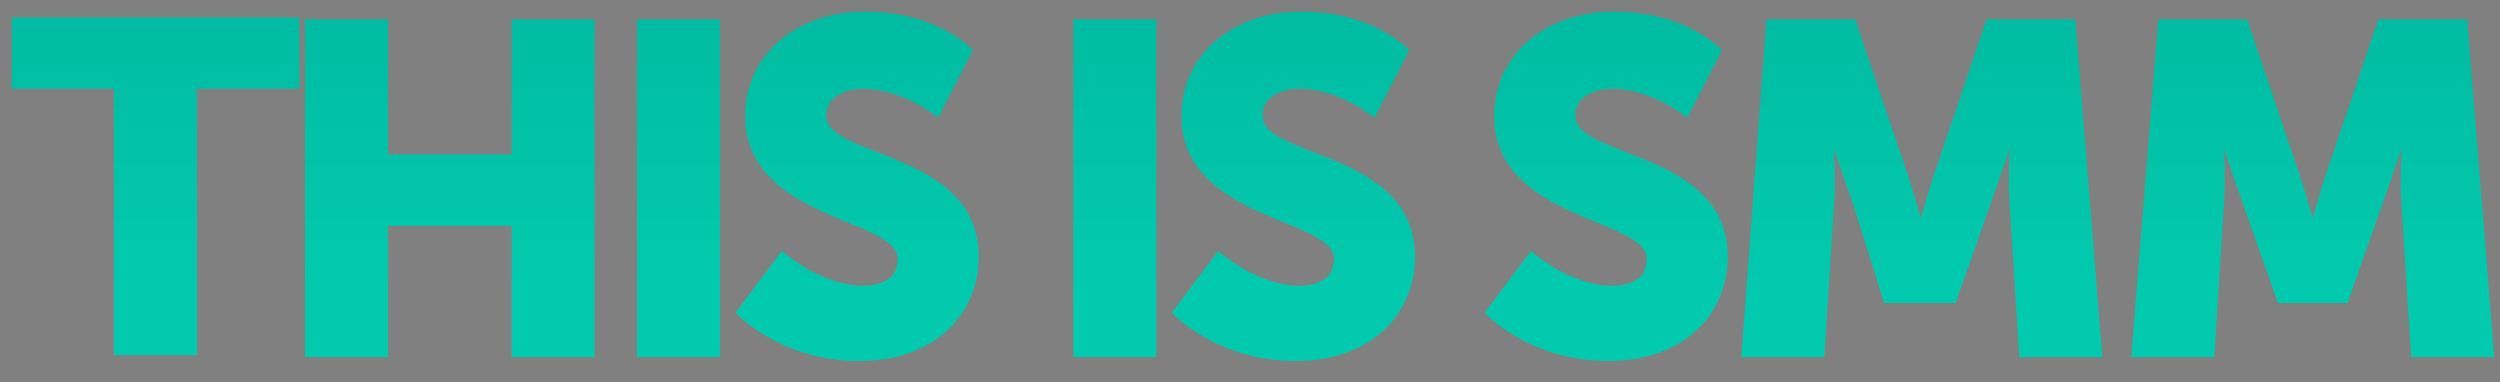<?xml version="1.0" encoding="utf-8"?>
<!-- Generator: Adobe Illustrator 19.1.0, SVG Export Plug-In . SVG Version: 6.00 Build 0)  -->
<svg version="1.1" id="Layer_1" xmlns="http://www.w3.org/2000/svg" xmlns:xlink="http://www.w3.org/1999/xlink" x="0px" y="0px"
	 viewBox="-167 90.5 129.5 19.8" style="enable-background:new -167 90.5 129.5 19.8;" xml:space="preserve">
<rect x="-167" y="90.5" width="129.5" height="19.8" fill="#808080" stroke="none"/>
<style type="text/css">
	.st0{fill:#232323;}
	.st1{fill:none;stroke:#38BEA9;stroke-linecap:round;stroke-miterlimit:10;}
	.st2{fill:none;stroke:#FFFFFF;stroke-width:0.5;stroke-miterlimit:10;}
	.st3{fill:url(#SVGID_1_);}
	.st4{fill:url(#SVGID_2_);}
	.st5{fill:url(#SVGID_3_);}
	.st6{fill:url(#SVGID_4_);}
	.st7{fill:url(#SVGID_5_);}
	.st8{fill:url(#SVGID_6_);}
	.st9{fill:url(#SVGID_7_);}
	.st10{fill:url(#SVGID_8_);}
	.st11{fill:url(#SVGID_9_);}
</style>
<g>
	<path class="st0" d="M-164.9,185.6c0.2,0,0.4,0.2,0.4,0.4v8.2c0,0.2-0.2,0.4-0.4,0.4h-8.2c-0.2,0-0.4-0.2-0.4-0.4V186
		c0-0.2,0.2-0.4,0.4-0.4L-164.9,185.6 M-164.9,185.1h-8.2c-0.5,0-0.9,0.4-0.9,0.9v8.2c0,0.5,0.4,0.9,0.9,0.9h8.2
		c0.5,0,0.9-0.4,0.9-0.9V186C-164,185.5-164.4,185.1-164.9,185.1L-164.9,185.1z"/>
</g>
<path class="st1" d="M-171.9,188.9l1.9,3c0.2,0.3,0.6,0.3,0.8,0l5.3-8.7"/>
<polyline class="st2" points="-132.7,171.4 -129,174.5 -125.4,171.4 "/>
<g>
	
		<linearGradient id="SVGID_1_" gradientUnits="userSpaceOnUse" x1="-158.95" y1="215.244" x2="-158.95" y2="198.615" gradientTransform="matrix(1 0 0 -1 0 304)">
		<stop  offset="0" style="stop-color:#01B99F"/>
		<stop  offset="1" style="stop-color:#02CAAE"/>
	</linearGradient>
	<path class="st3" d="M-161.1,95.1h-5.3v-3.7h14.9v3.7h-5.3v13.8h-4.3C-161.1,108.9-161.1,95.1-161.1,95.1z"/>
	
		<linearGradient id="SVGID_2_" gradientUnits="userSpaceOnUse" x1="-143.7" y1="215.244" x2="-143.7" y2="198.615" gradientTransform="matrix(1 0 0 -1 0 304)">
		<stop  offset="0" style="stop-color:#01B99F"/>
		<stop  offset="1" style="stop-color:#02CAAE"/>
	</linearGradient>
	<path class="st4" d="M-151.2,91.5h4.3v7h6.4v-7h4.3V109h-4.3v-6.8h-6.4v6.8h-4.3C-151.2,109-151.2,91.5-151.2,91.5z"/>
	
		<linearGradient id="SVGID_3_" gradientUnits="userSpaceOnUse" x1="-131.85" y1="215.244" x2="-131.85" y2="198.615" gradientTransform="matrix(1 0 0 -1 0 304)">
		<stop  offset="0" style="stop-color:#01B99F"/>
		<stop  offset="1" style="stop-color:#02CAAE"/>
	</linearGradient>
	<path class="st5" d="M-134,91.5h4.3V109h-4.3V91.5z"/>
	
		<linearGradient id="SVGID_4_" gradientUnits="userSpaceOnUse" x1="-122.6" y1="215.244" x2="-122.6" y2="198.615" gradientTransform="matrix(1 0 0 -1 0 304)">
		<stop  offset="0" style="stop-color:#01B99F"/>
		<stop  offset="1" style="stop-color:#02CAAE"/>
	</linearGradient>
	<path class="st6" d="M-126.5,103.5c0,0,2,1.8,4.2,1.8c0.9,0,1.8-0.3,1.8-1.4c0-2.1-7.9-2-7.9-7.4c0-3.2,2.7-5.4,6.2-5.4
		c3.8,0,5.6,2,5.6,2l-1.8,3.5c0,0-1.8-1.5-3.9-1.5c-0.9,0-1.9,0.4-1.9,1.4c0,2.2,7.9,1.8,7.9,7.3c0,2.9-2.2,5.4-6.2,5.4
		c-4.1,0-6.4-2.5-6.4-2.5L-126.5,103.5z"/>
	
		<linearGradient id="SVGID_5_" gradientUnits="userSpaceOnUse" x1="-109.25" y1="215.244" x2="-109.25" y2="198.615" gradientTransform="matrix(1 0 0 -1 0 304)">
		<stop  offset="0" style="stop-color:#01B99F"/>
		<stop  offset="1" style="stop-color:#02CAAE"/>
	</linearGradient>
	<path class="st7" d="M-111.4,91.5h4.3V109h-4.3V91.5z"/>
	
		<linearGradient id="SVGID_6_" gradientUnits="userSpaceOnUse" x1="-100" y1="215.244" x2="-100" y2="198.615" gradientTransform="matrix(1 0 0 -1 0 304)">
		<stop  offset="0" style="stop-color:#01B99F"/>
		<stop  offset="1" style="stop-color:#02CAAE"/>
	</linearGradient>
	<path class="st8" d="M-103.9,103.5c0,0,2,1.8,4.2,1.8c0.9,0,1.8-0.3,1.8-1.4c0-2.1-7.9-2-7.9-7.4c0-3.2,2.7-5.4,6.2-5.4
		c3.8,0,5.6,2,5.6,2l-1.8,3.5c0,0-1.8-1.5-3.9-1.5c-0.9,0-1.9,0.4-1.9,1.4c0,2.2,7.9,1.8,7.9,7.3c0,2.9-2.2,5.4-6.2,5.4
		c-4.1,0-6.4-2.5-6.4-2.5L-103.9,103.5z"/>
	
		<linearGradient id="SVGID_7_" gradientUnits="userSpaceOnUse" x1="-83.8" y1="215.244" x2="-83.8" y2="198.615" gradientTransform="matrix(1 0 0 -1 0 304)">
		<stop  offset="0" style="stop-color:#01B99F"/>
		<stop  offset="1" style="stop-color:#02CAAE"/>
	</linearGradient>
	<path class="st9" d="M-87.7,103.5c0,0,2,1.8,4.2,1.8c0.9,0,1.8-0.3,1.8-1.4c0-2.1-7.9-2-7.9-7.4c0-3.2,2.7-5.4,6.2-5.4
		c3.8,0,5.6,2,5.6,2l-1.8,3.5c0,0-1.8-1.5-3.9-1.5c-0.9,0-1.9,0.4-1.9,1.4c0,2.2,7.9,1.8,7.9,7.3c0,2.9-2.2,5.4-6.2,5.4
		c-4.1,0-6.4-2.5-6.4-2.5L-87.7,103.5z"/>
	
		<linearGradient id="SVGID_8_" gradientUnits="userSpaceOnUse" x1="-67.45" y1="215.244" x2="-67.45" y2="198.615" gradientTransform="matrix(1 0 0 -1 0 304)">
		<stop  offset="0" style="stop-color:#01B99F"/>
		<stop  offset="1" style="stop-color:#02CAAE"/>
	</linearGradient>
	<path class="st10" d="M-75.5,91.5h4.6l2.5,7.4c0.4,1.1,0.9,2.9,0.9,2.9l0,0c0,0,0.5-1.8,0.9-2.9l2.5-7.4h4.6l1.4,17.5h-4.3
		l-0.5-7.9c-0.1-1.3,0-2.9,0-2.9l0,0c0,0-0.6,1.8-1,2.9l-1.8,5.1h-3.7l-1.6-5.1c-0.4-1.1-1-2.9-1-2.9l0,0c0,0,0.1,1.6,0,2.9
		l-0.5,7.9h-4.3L-75.5,91.5z"/>
	
		<linearGradient id="SVGID_9_" gradientUnits="userSpaceOnUse" x1="-47.2" y1="215.244" x2="-47.2" y2="198.615" gradientTransform="matrix(1 0 0 -1 0 304)">
		<stop  offset="0" style="stop-color:#01B99F"/>
		<stop  offset="1" style="stop-color:#02CAAE"/>
	</linearGradient>
	<path class="st11" d="M-55.2,91.5h4.6l2.5,7.4c0.4,1.1,0.9,2.9,0.9,2.9l0,0c0,0,0.5-1.8,0.9-2.9l2.5-7.4h4.6l1.4,17.5h-4.3
		l-0.5-7.9c-0.1-1.3,0-2.9,0-2.9l0,0c0,0-0.6,1.8-1,2.9l-1.8,5.1H-49l-1.8-5.1c-0.4-1.1-1-2.9-1-2.9l0,0c0,0,0.1,1.6,0,2.9l-0.5,7.9
		h-4.3L-55.2,91.5z"/>
</g>
</svg>
